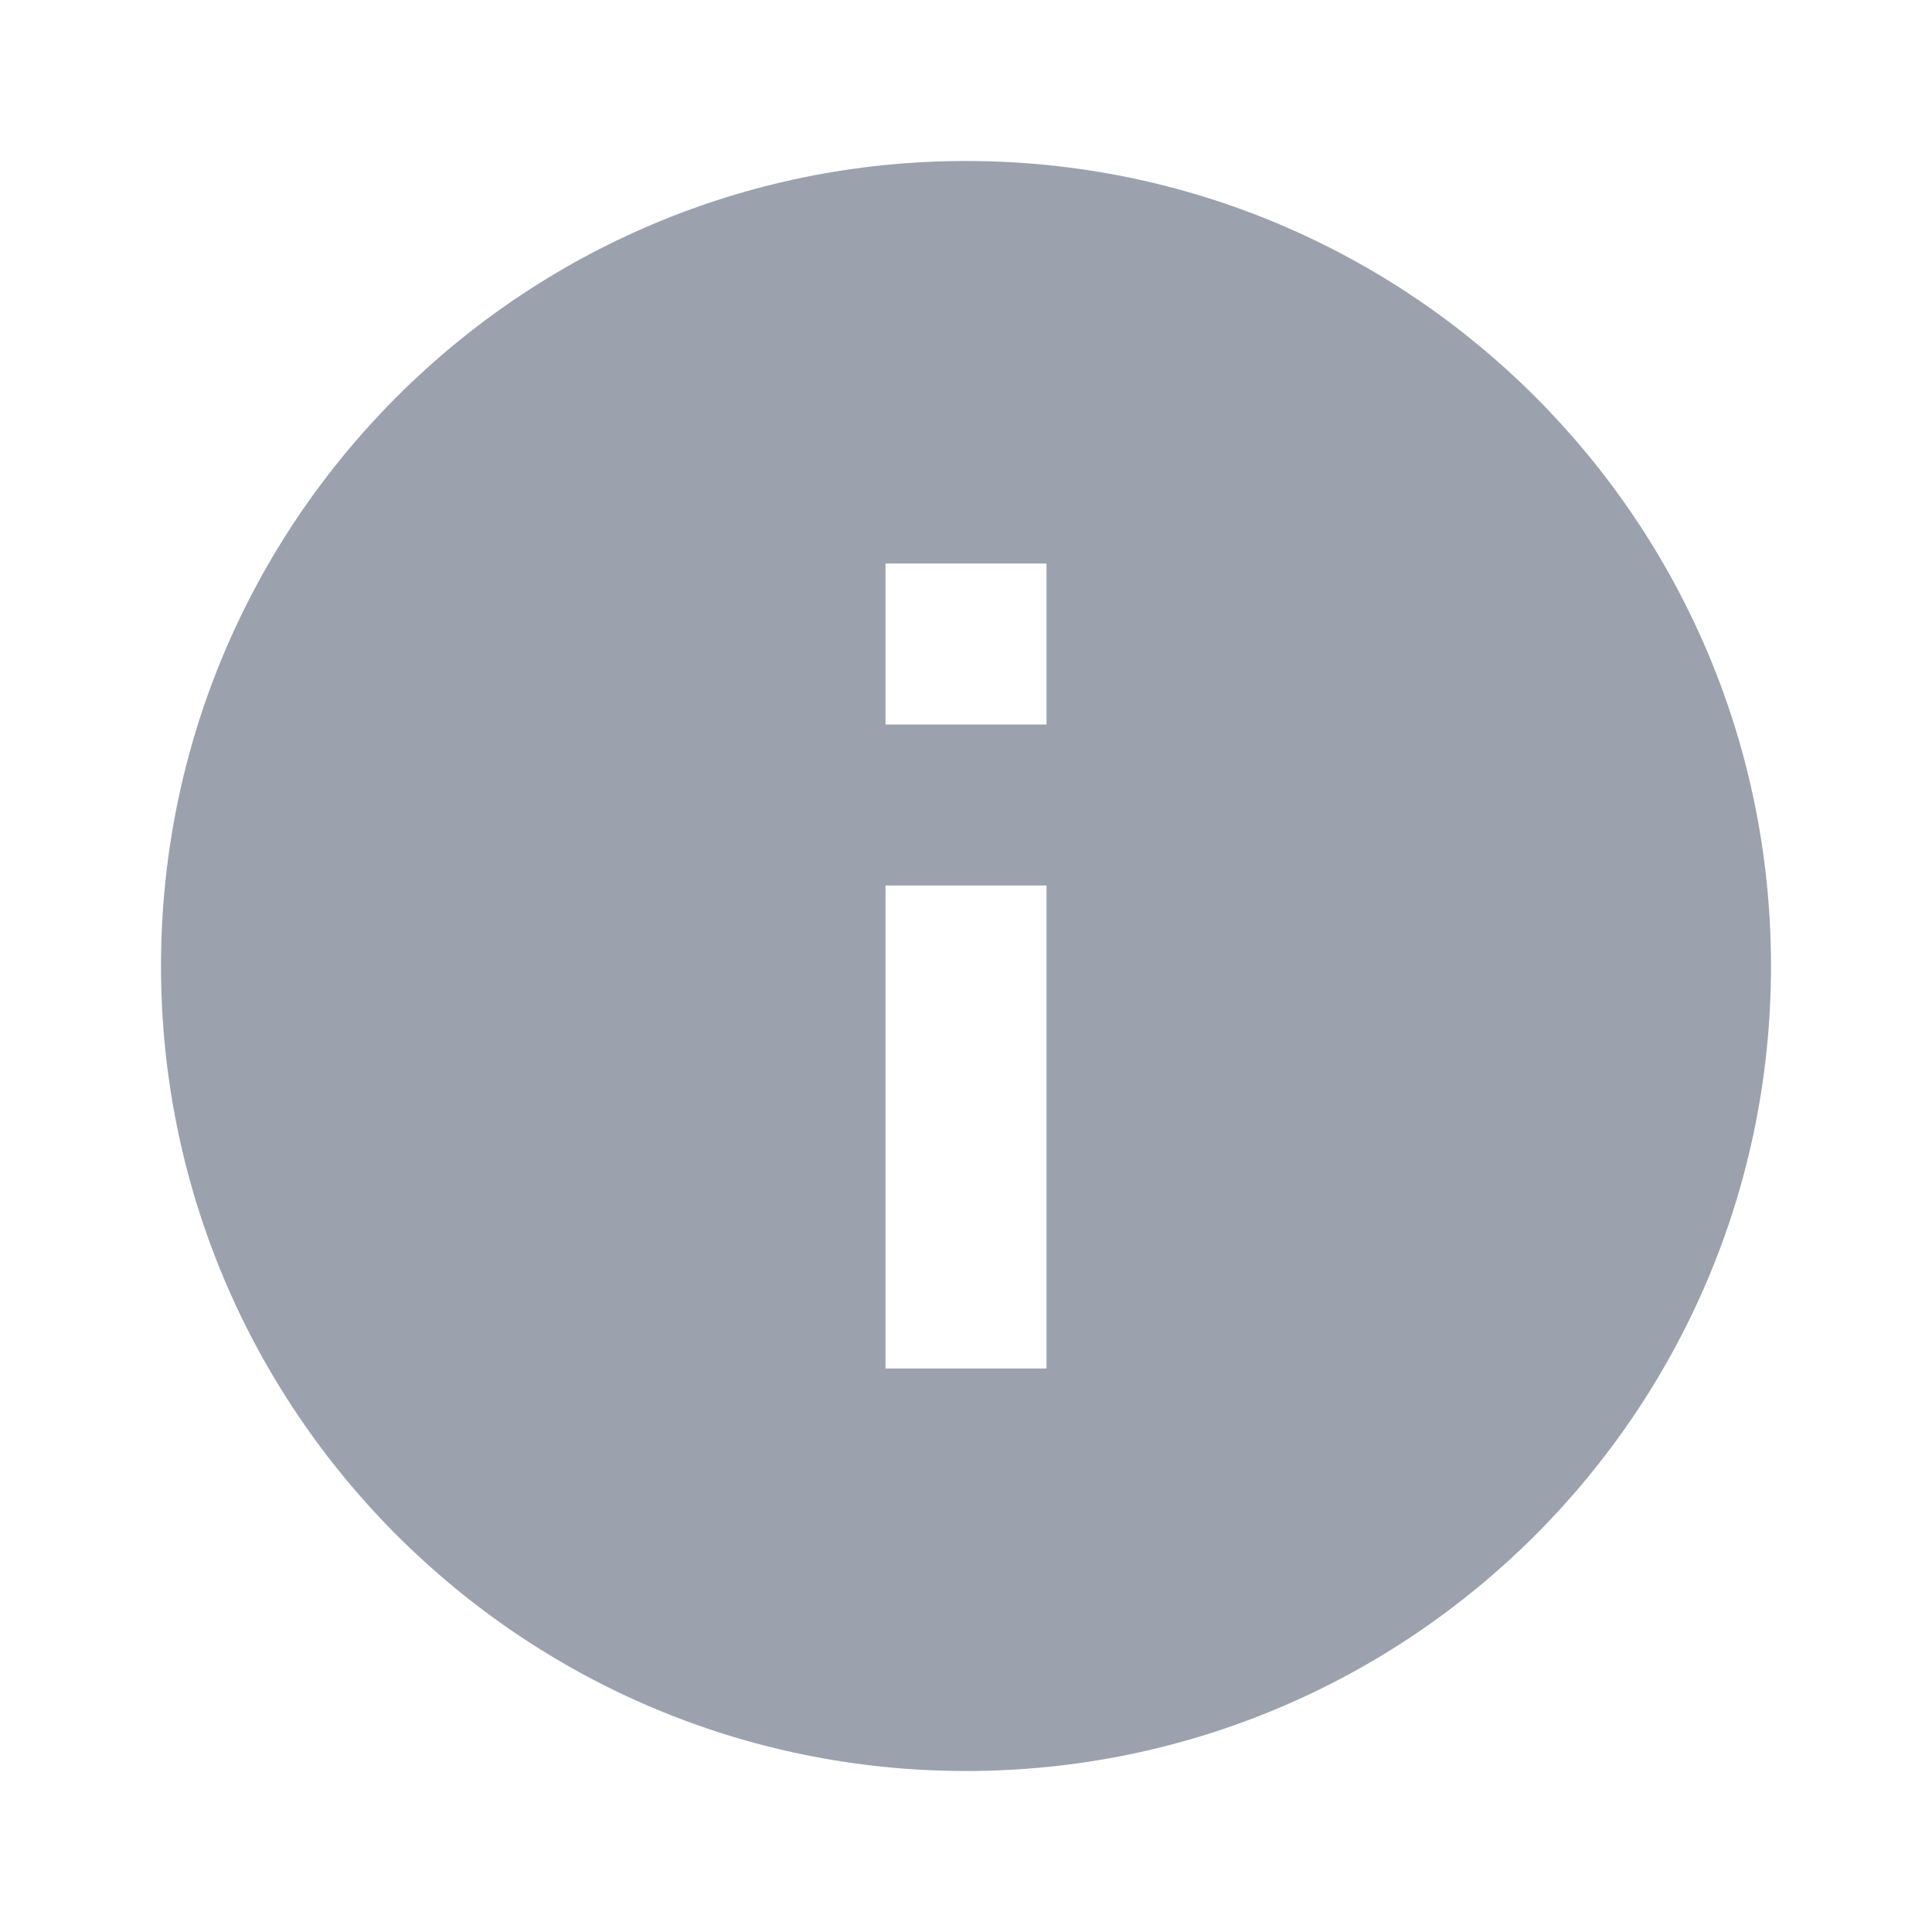 <svg width="24" height="24" viewBox="0 0 24 24" fill="none" xmlns="http://www.w3.org/2000/svg">
<g id="AlertIcon">
<path id="Vector" d="M12 22C6.477 22 2 17.523 2 12C2 6.477 6.477 2 12 2C17.523 2 22 6.477 22 12C22 17.523 17.523 22 12 22ZM11 11V17H13V11H11ZM11 7V9H13V7H11Z" fill="#9BA2AE"/>
</g>
</svg>
